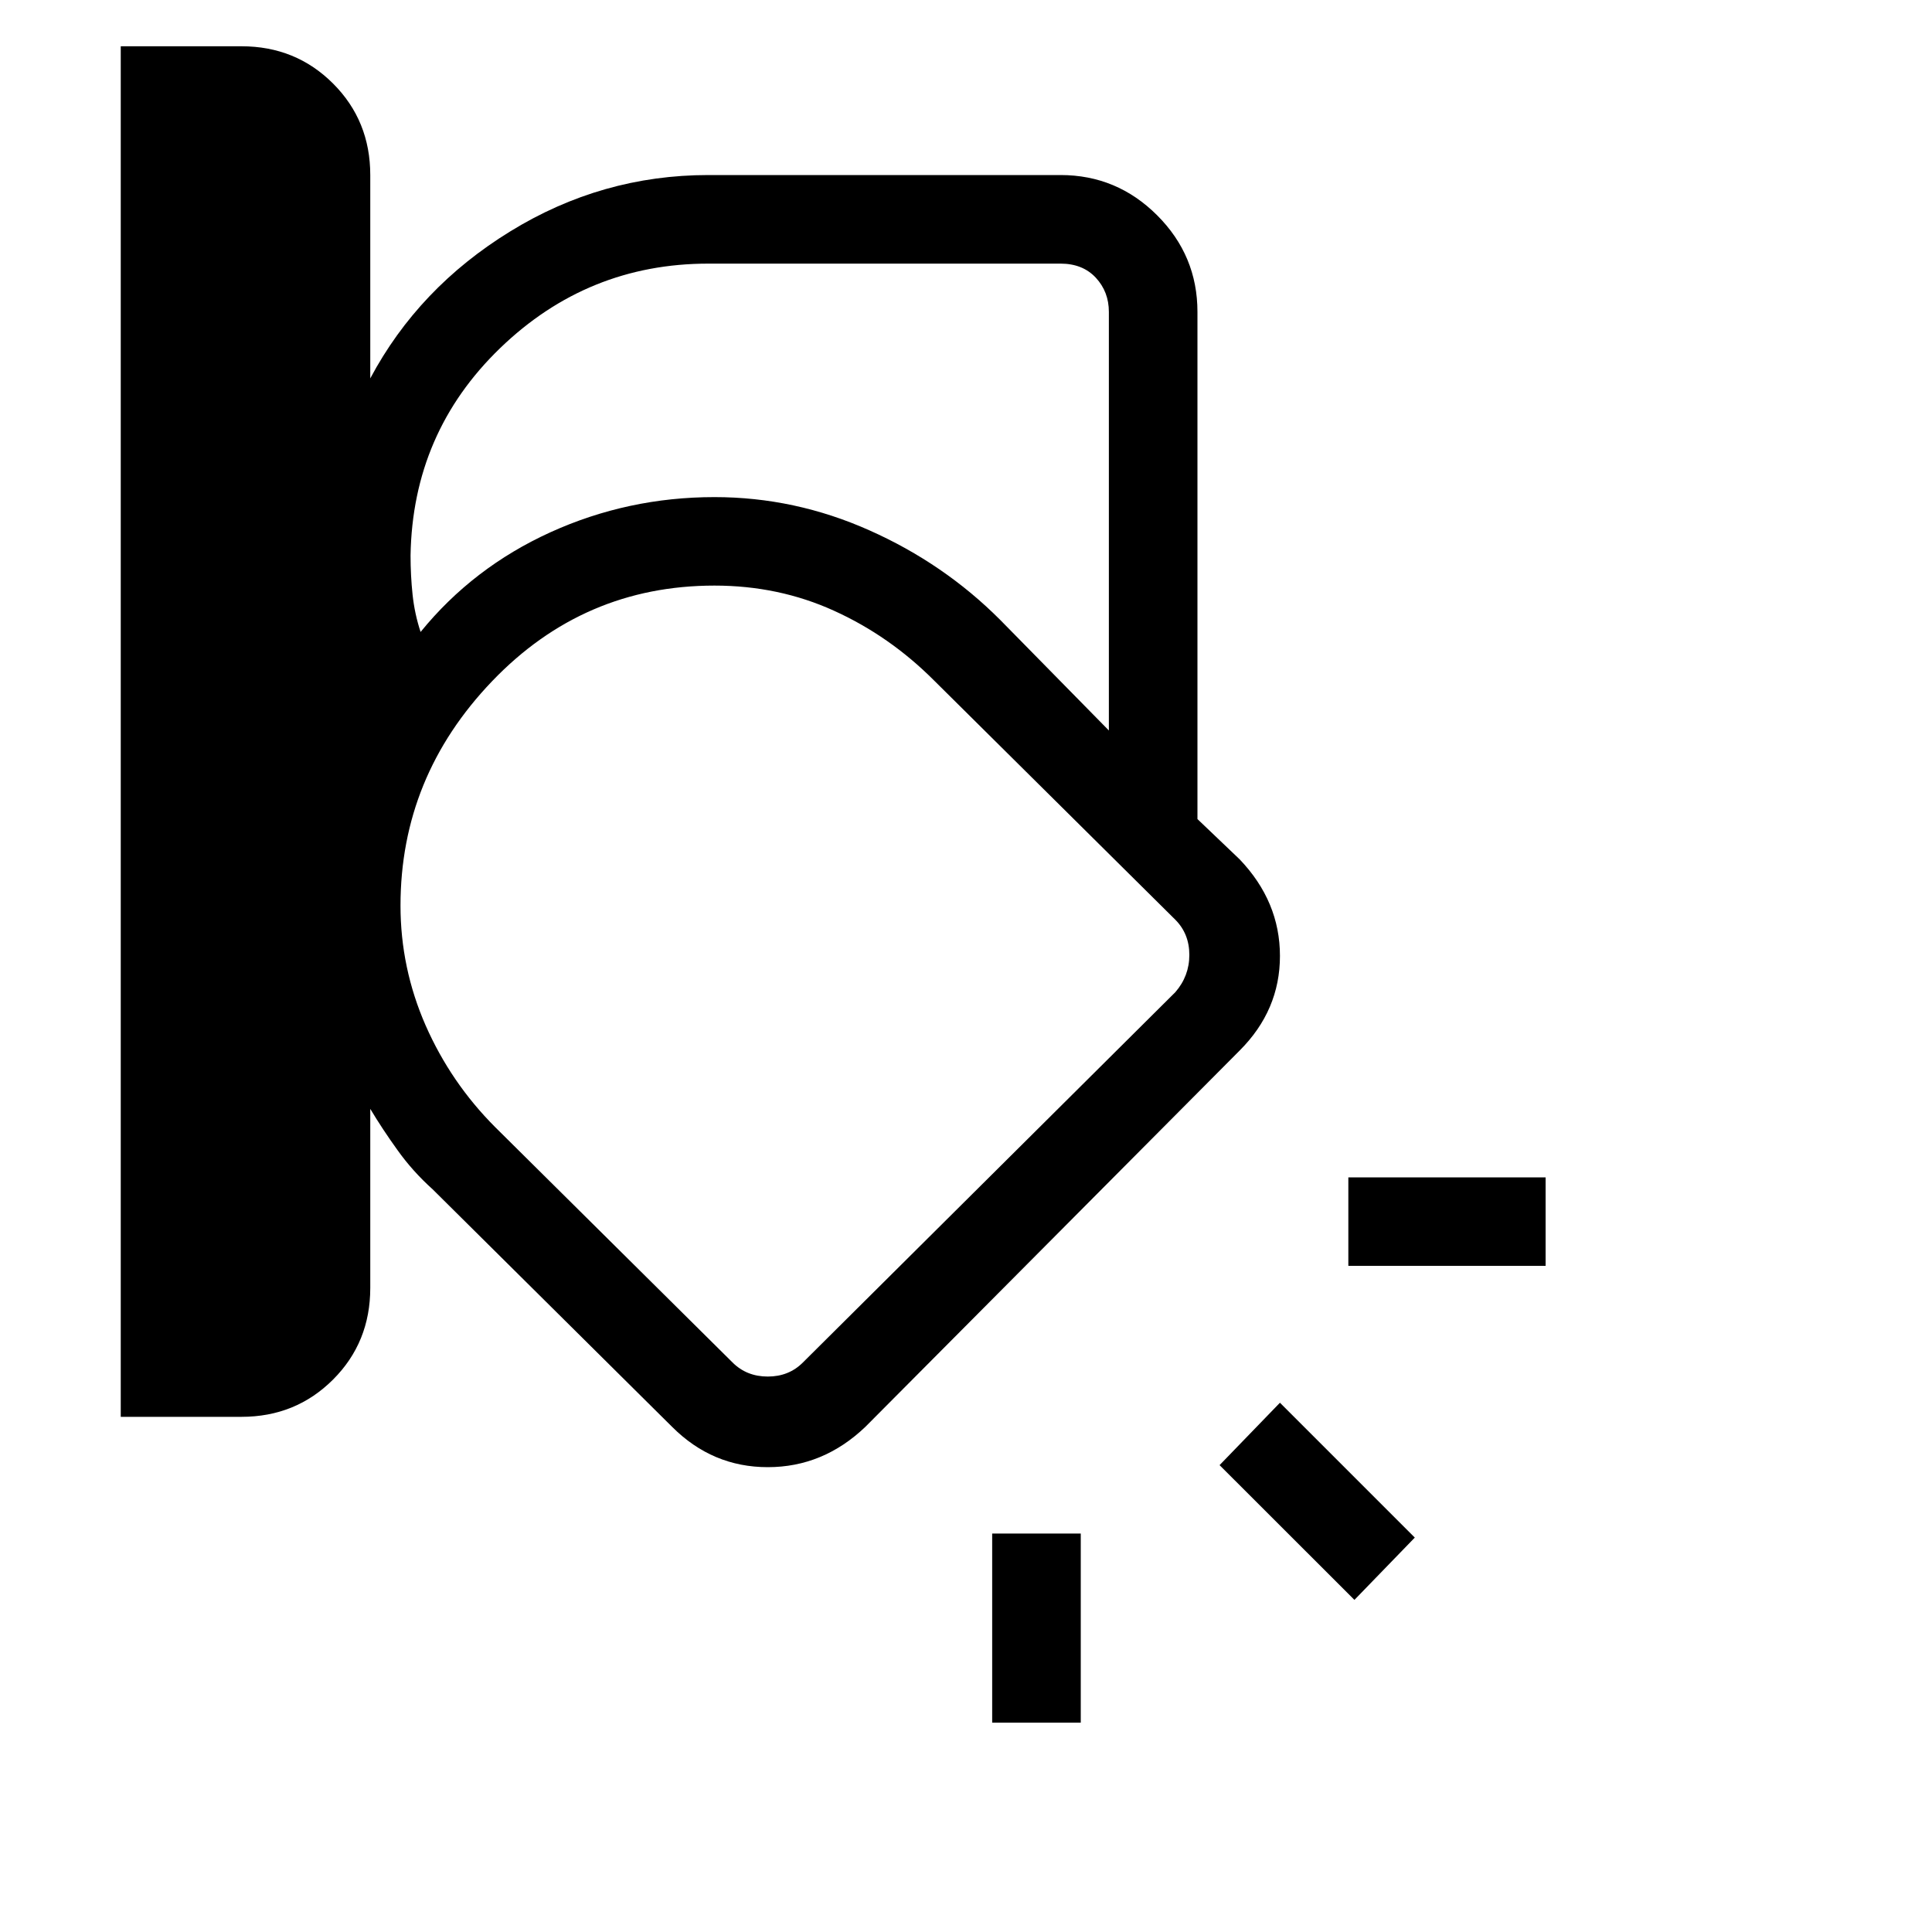 <svg xmlns="http://www.w3.org/2000/svg" height="20" width="20"><path d="M1.25 14.667V.479H2.5q.562 0 .948.386.385.385.385.947v2.105q.5-.938 1.448-1.521.948-.584 2.052-.584h3.646q.583 0 1 .417.417.417.417 1v5.25l.437.417q.417.437.417 1 0 .562-.417.979l-3.875 3.896q-.437.417-1.01.417t-.99-.417l-2.479-2.459q-.208-.187-.364-.406-.157-.218-.282-.427v1.854q0 .563-.385.948-.386.386-.948.386ZM7.333 2.729q-1.25 0-2.156.875-.906.875-.927 2.146 0 .208.021.406.021.198.083.386.542-.667 1.344-1.032.802-.364 1.698-.364.833 0 1.604.344.771.343 1.354.927l1.125 1.145V3.229q0-.208-.135-.354-.136-.146-.365-.146ZM4.146 9.375q0 .646.26 1.24.261.593.719 1.052l2.458 2.437q.146.146.365.146t.364-.146l3.855-3.833q.145-.167.145-.386 0-.218-.145-.364l-2.5-2.479q-.459-.459-1.032-.719-.573-.261-1.239-.261-1.354 0-2.302.99t-.948 2.323ZM16 13.104h-2.042v-.916H16Zm-1.979 3.458-1.396-1.395.625-.646 1.396 1.396Zm-3.75 1.271v-1.958h.917v1.958Zm-2-7.645Z"/></svg>
